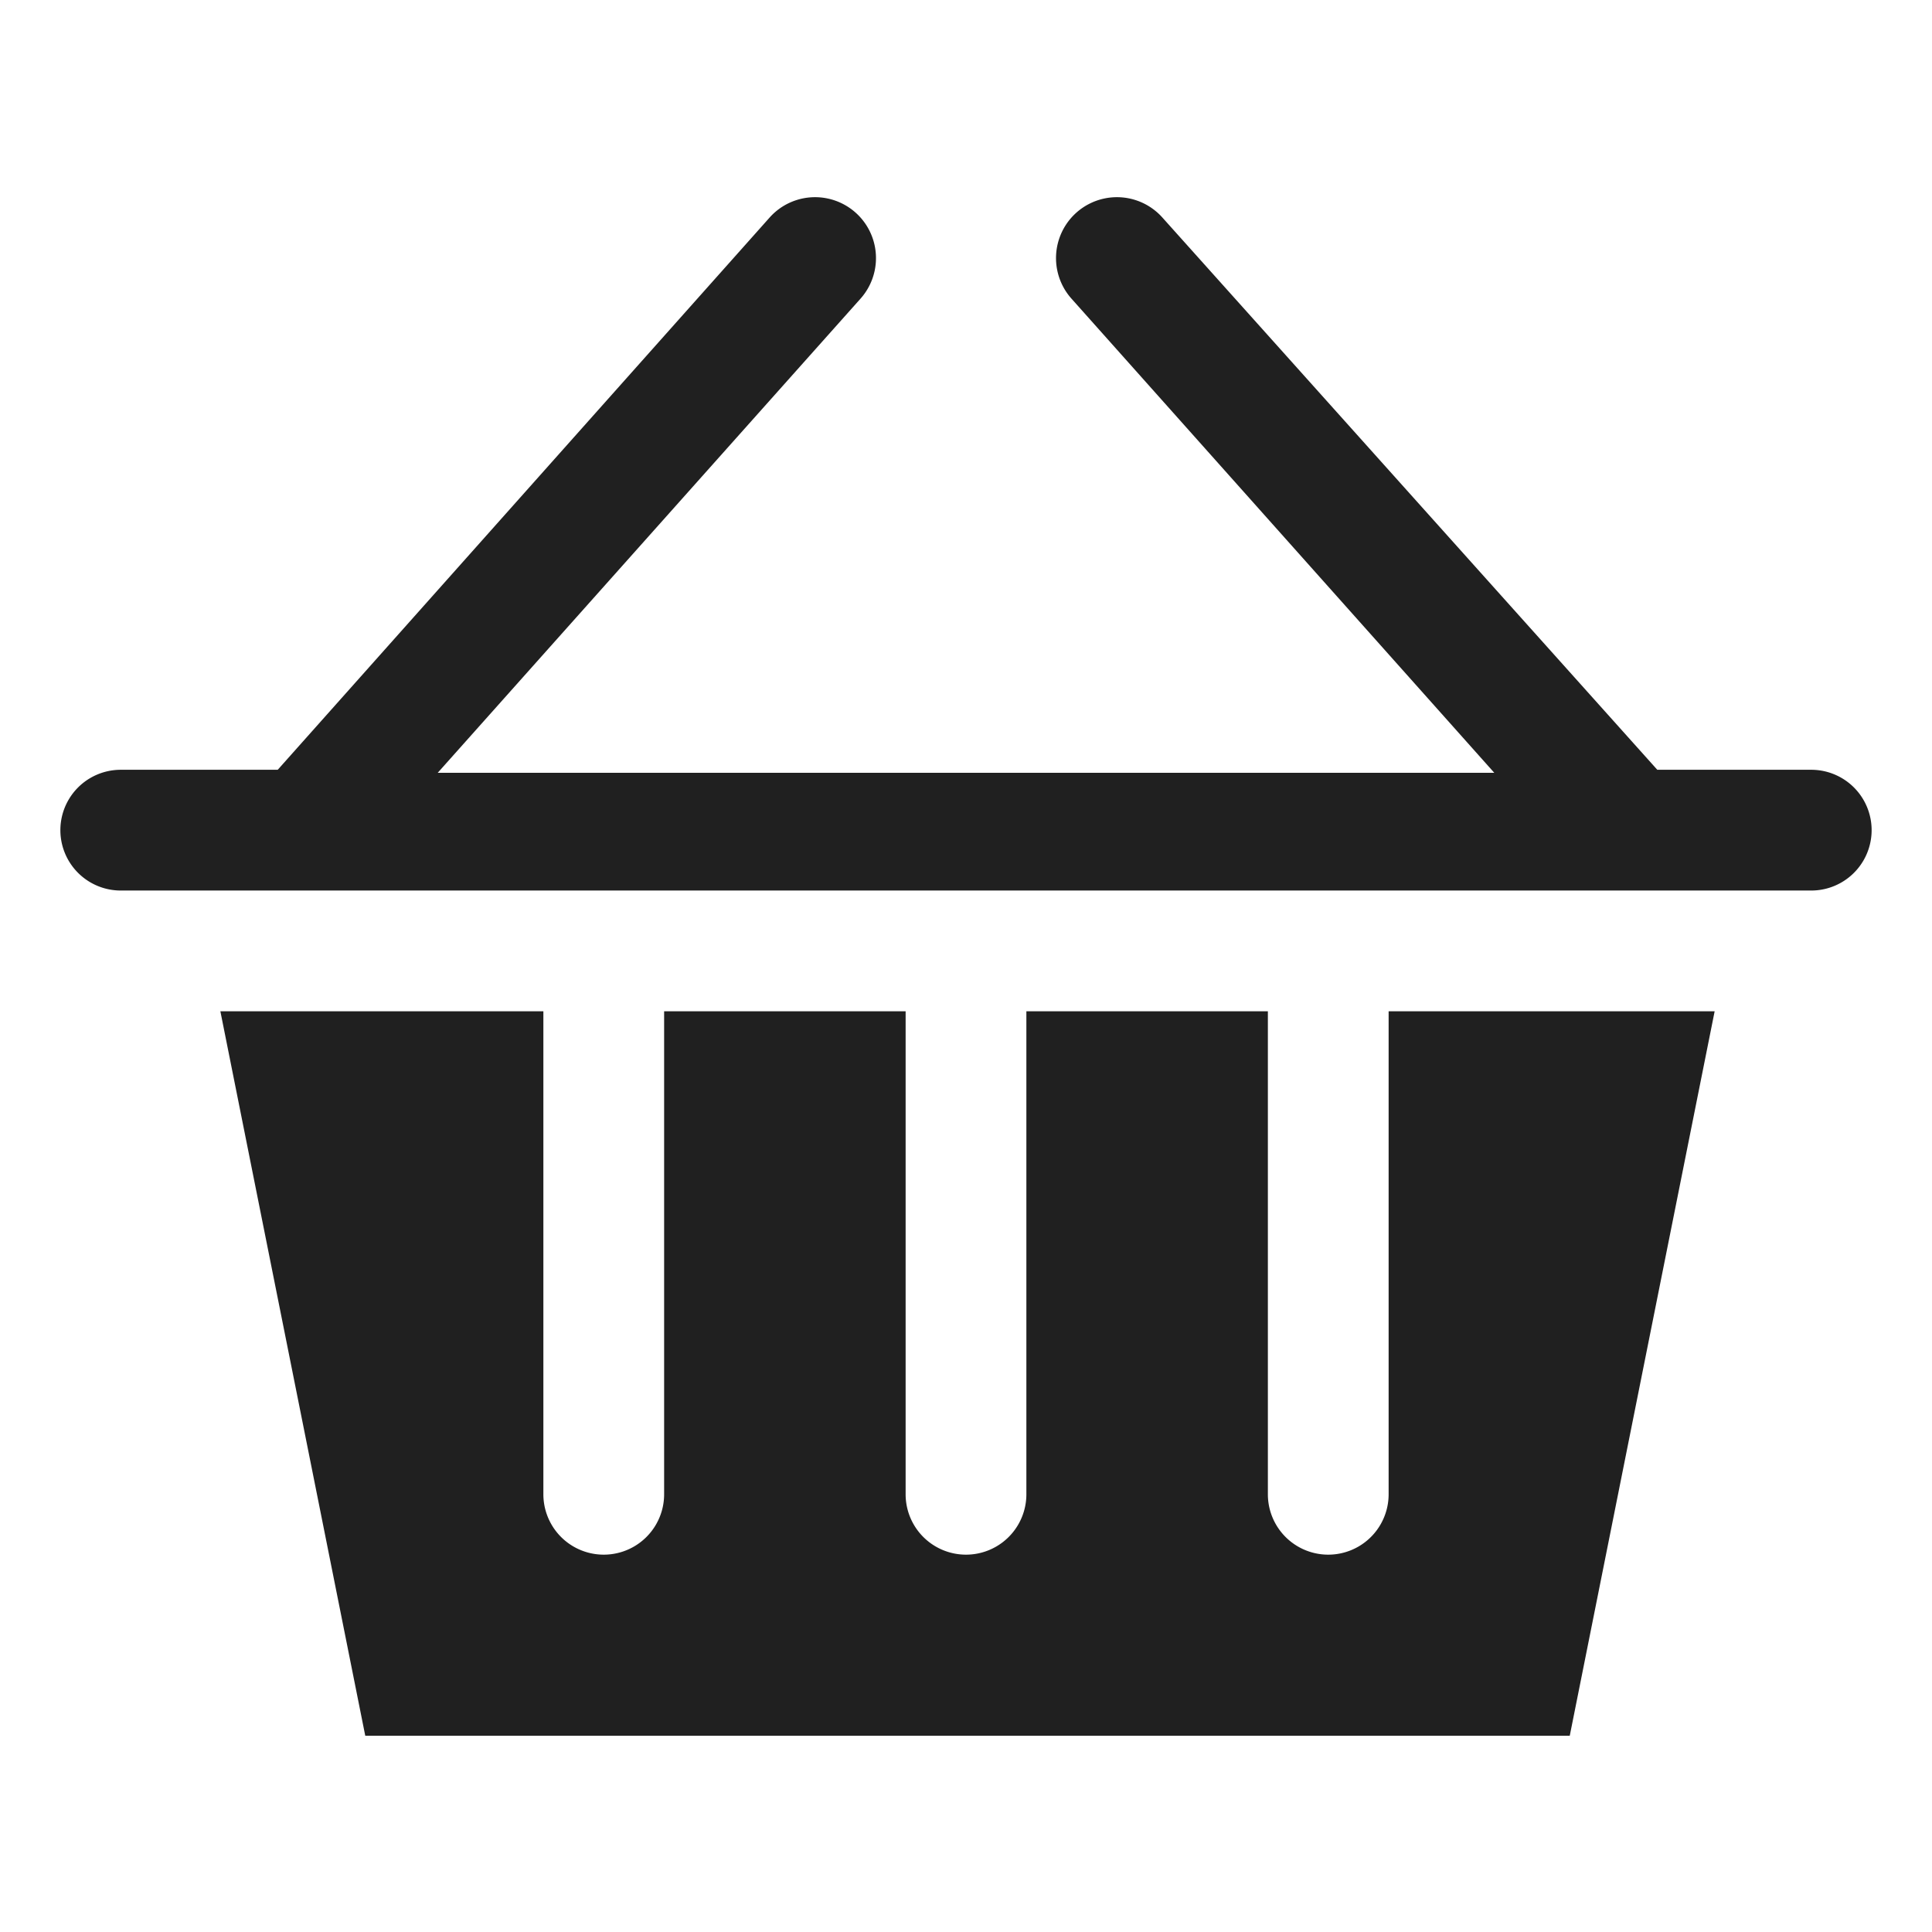 <svg xmlns="http://www.w3.org/2000/svg" viewBox="0 0 64 64" aria-labelledby="title" aria-describedby="desc"><path data-name="layer2" d="M60 25.5h-5.1L38.5 7.2a2 2 0 1 0-3 2.7l14 15.7h-35l14-15.7a2 2 0 1 0-3-2.7L9.2 25.5H4a2 2 0 0 0 0 4h56a2 2 0 0 0 0-4z" fill="#202020"/><path data-name="layer1" d="M46 49.5a2 2 0 1 1-4 0v-16h-8v16a2 2 0 1 1-4 0v-16h-8v16a2 2 0 1 1-4 0v-16H7.3l4.8 24H52l4.8-24H46z" fill="#202020"/></svg>